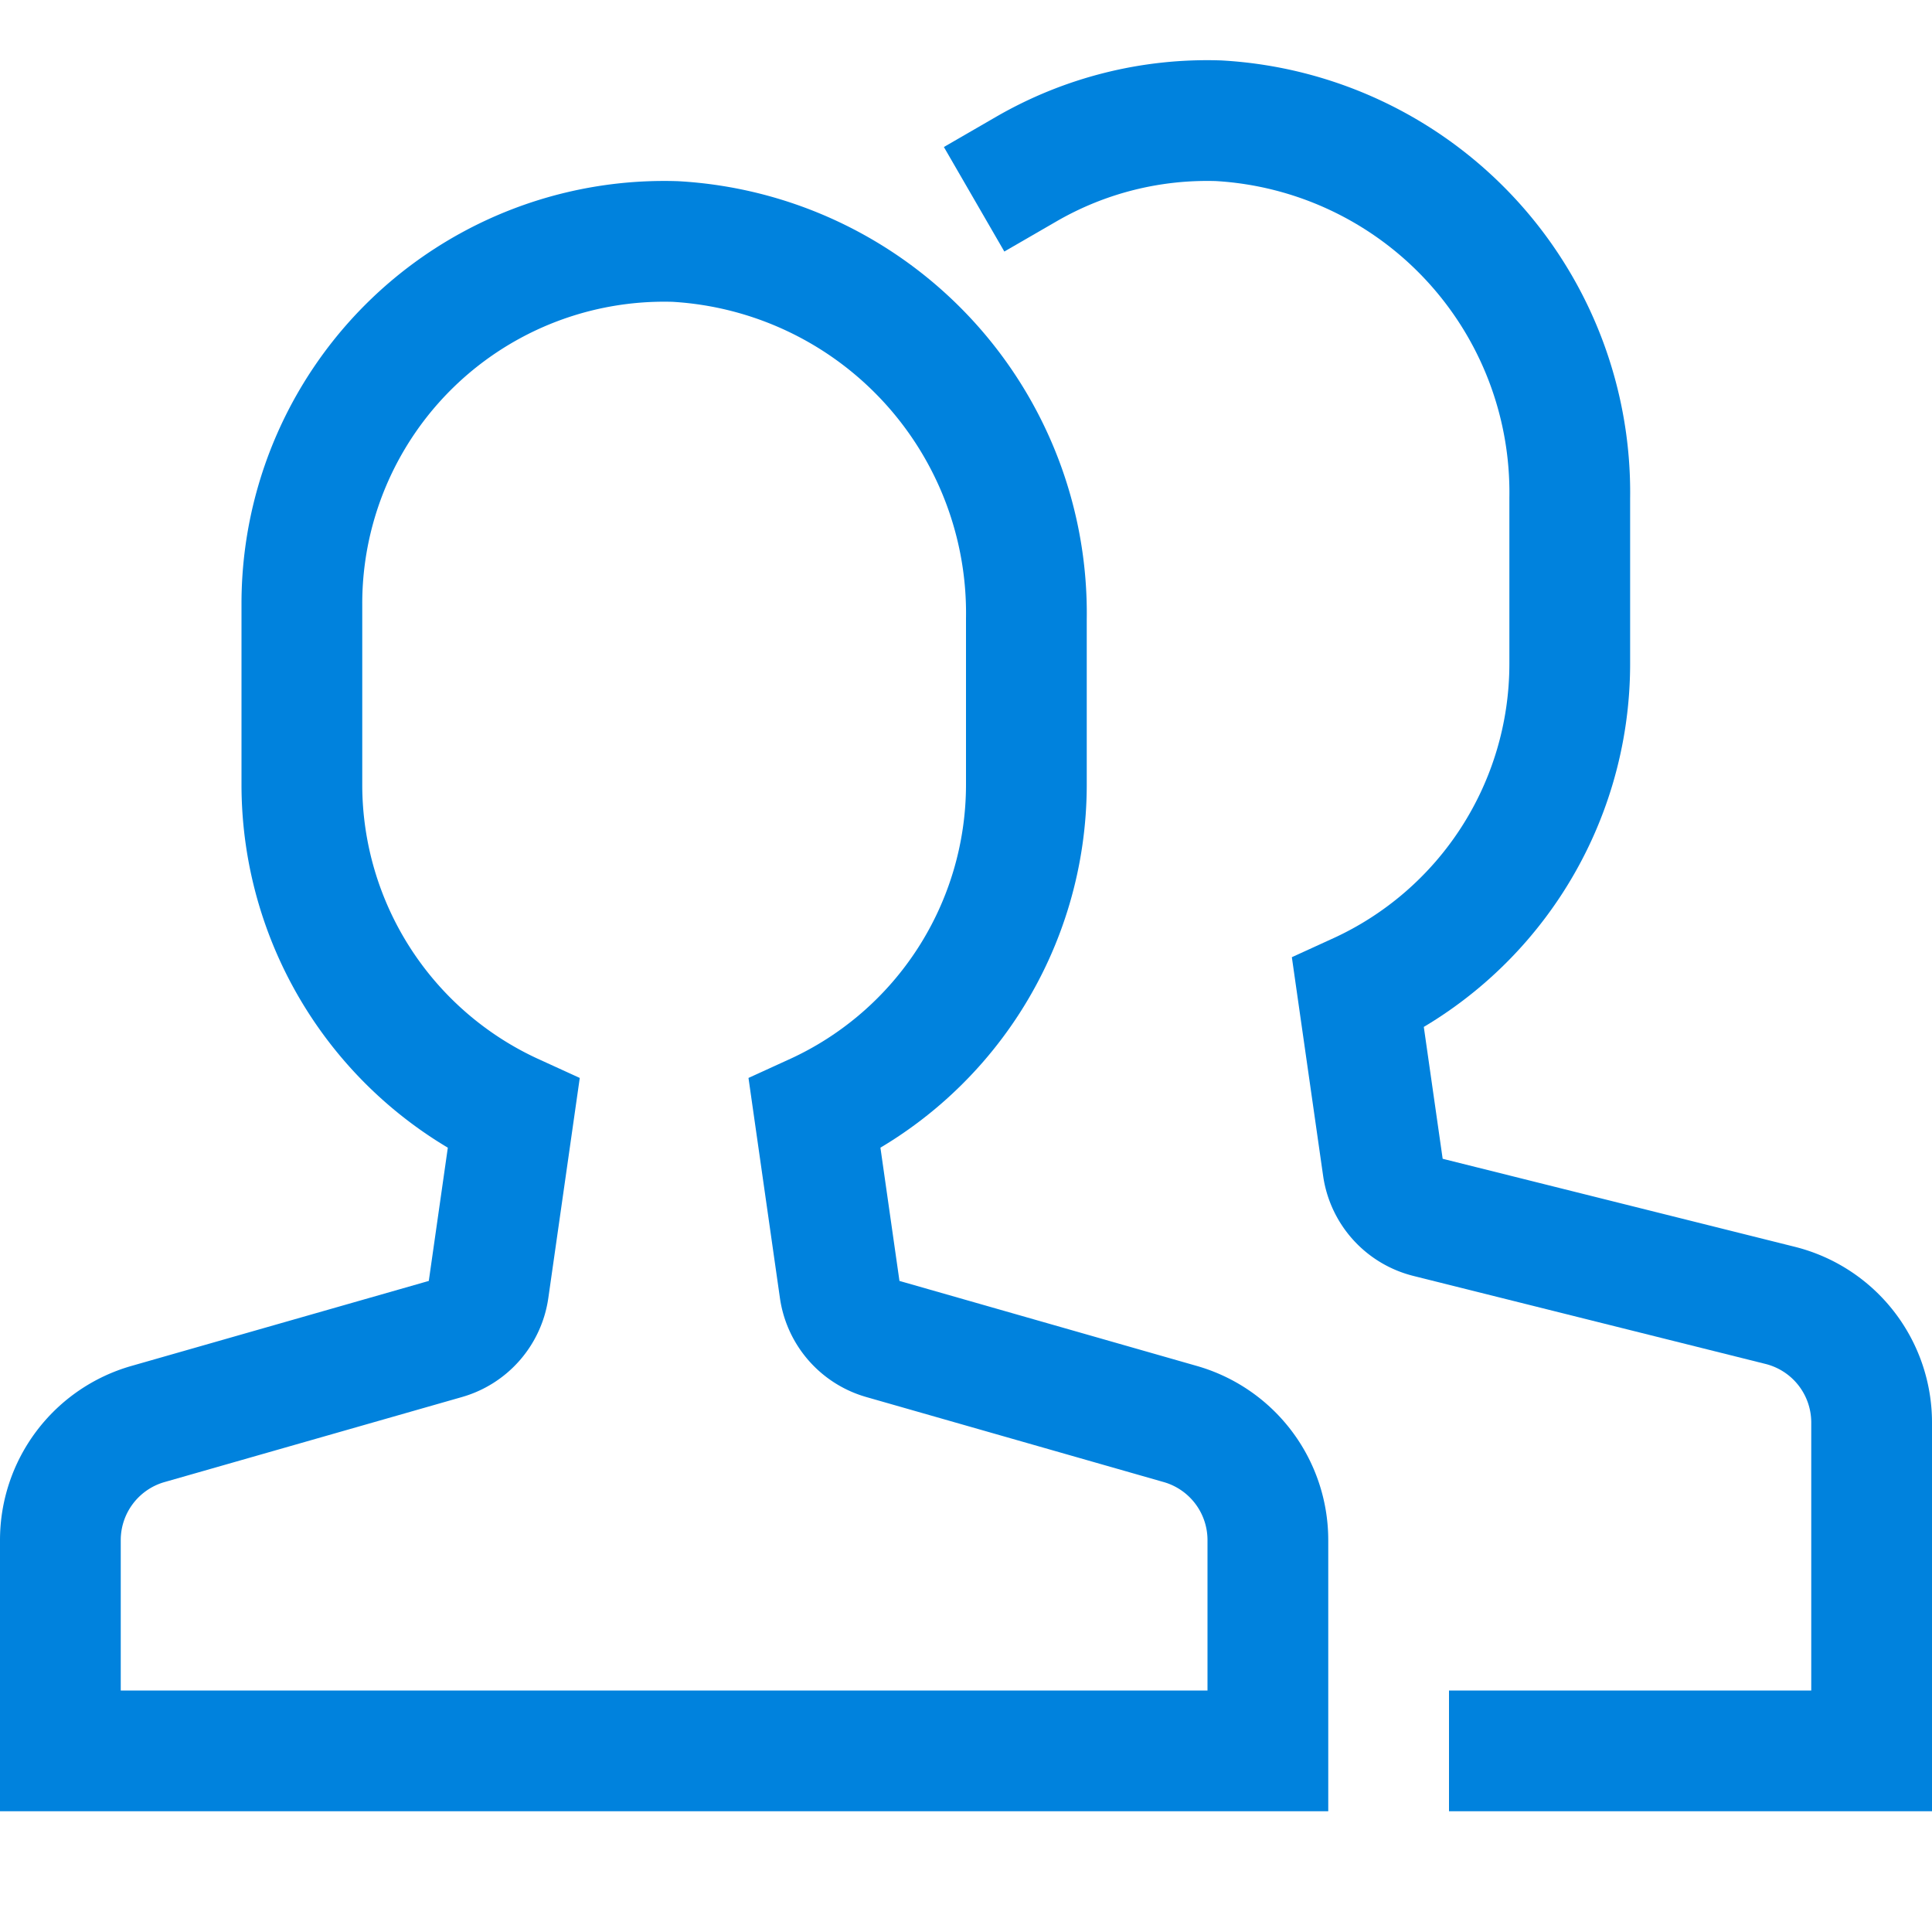 <svg xmlns="http://www.w3.org/2000/svg" viewBox="0 0 32 32"><title>users mm</title><g class="nc-icon-wrapper" stroke-linecap="square" stroke-linejoin="miter" stroke-width="2" fill="#0082dd" stroke="#0082dd"><path d="M19.549,23.586l-4.925-1.408a1,1,0,0,1-.716-.82l-.415-2.905A6,6,0,0,0,17,13V10.252A6.166,6.166,0,0,0,11.185,4,6,6,0,0,0,5,10v3a6,6,0,0,0,3.507,5.453l-.415,2.905a1,1,0,0,1-.716.82L2.451,23.586A2,2,0,0,0,1,25.509V29H21V25.509A2,2,0,0,0,19.549,23.586Z" fill="none" stroke="#0082dd" stroke-miterlimit="10"/> <path d="M25,29h6V23.562a2,2,0,0,0-1.515-1.941l-5.833-1.458a1,1,0,0,1-.747-.829l-.412-2.881A6,6,0,0,0,26,11V8.252A6.166,6.166,0,0,0,20.185,2,5.977,5.977,0,0,0,17,2.8" fill="none" stroke-miterlimit="10" data-color="color-2"/></g></svg>